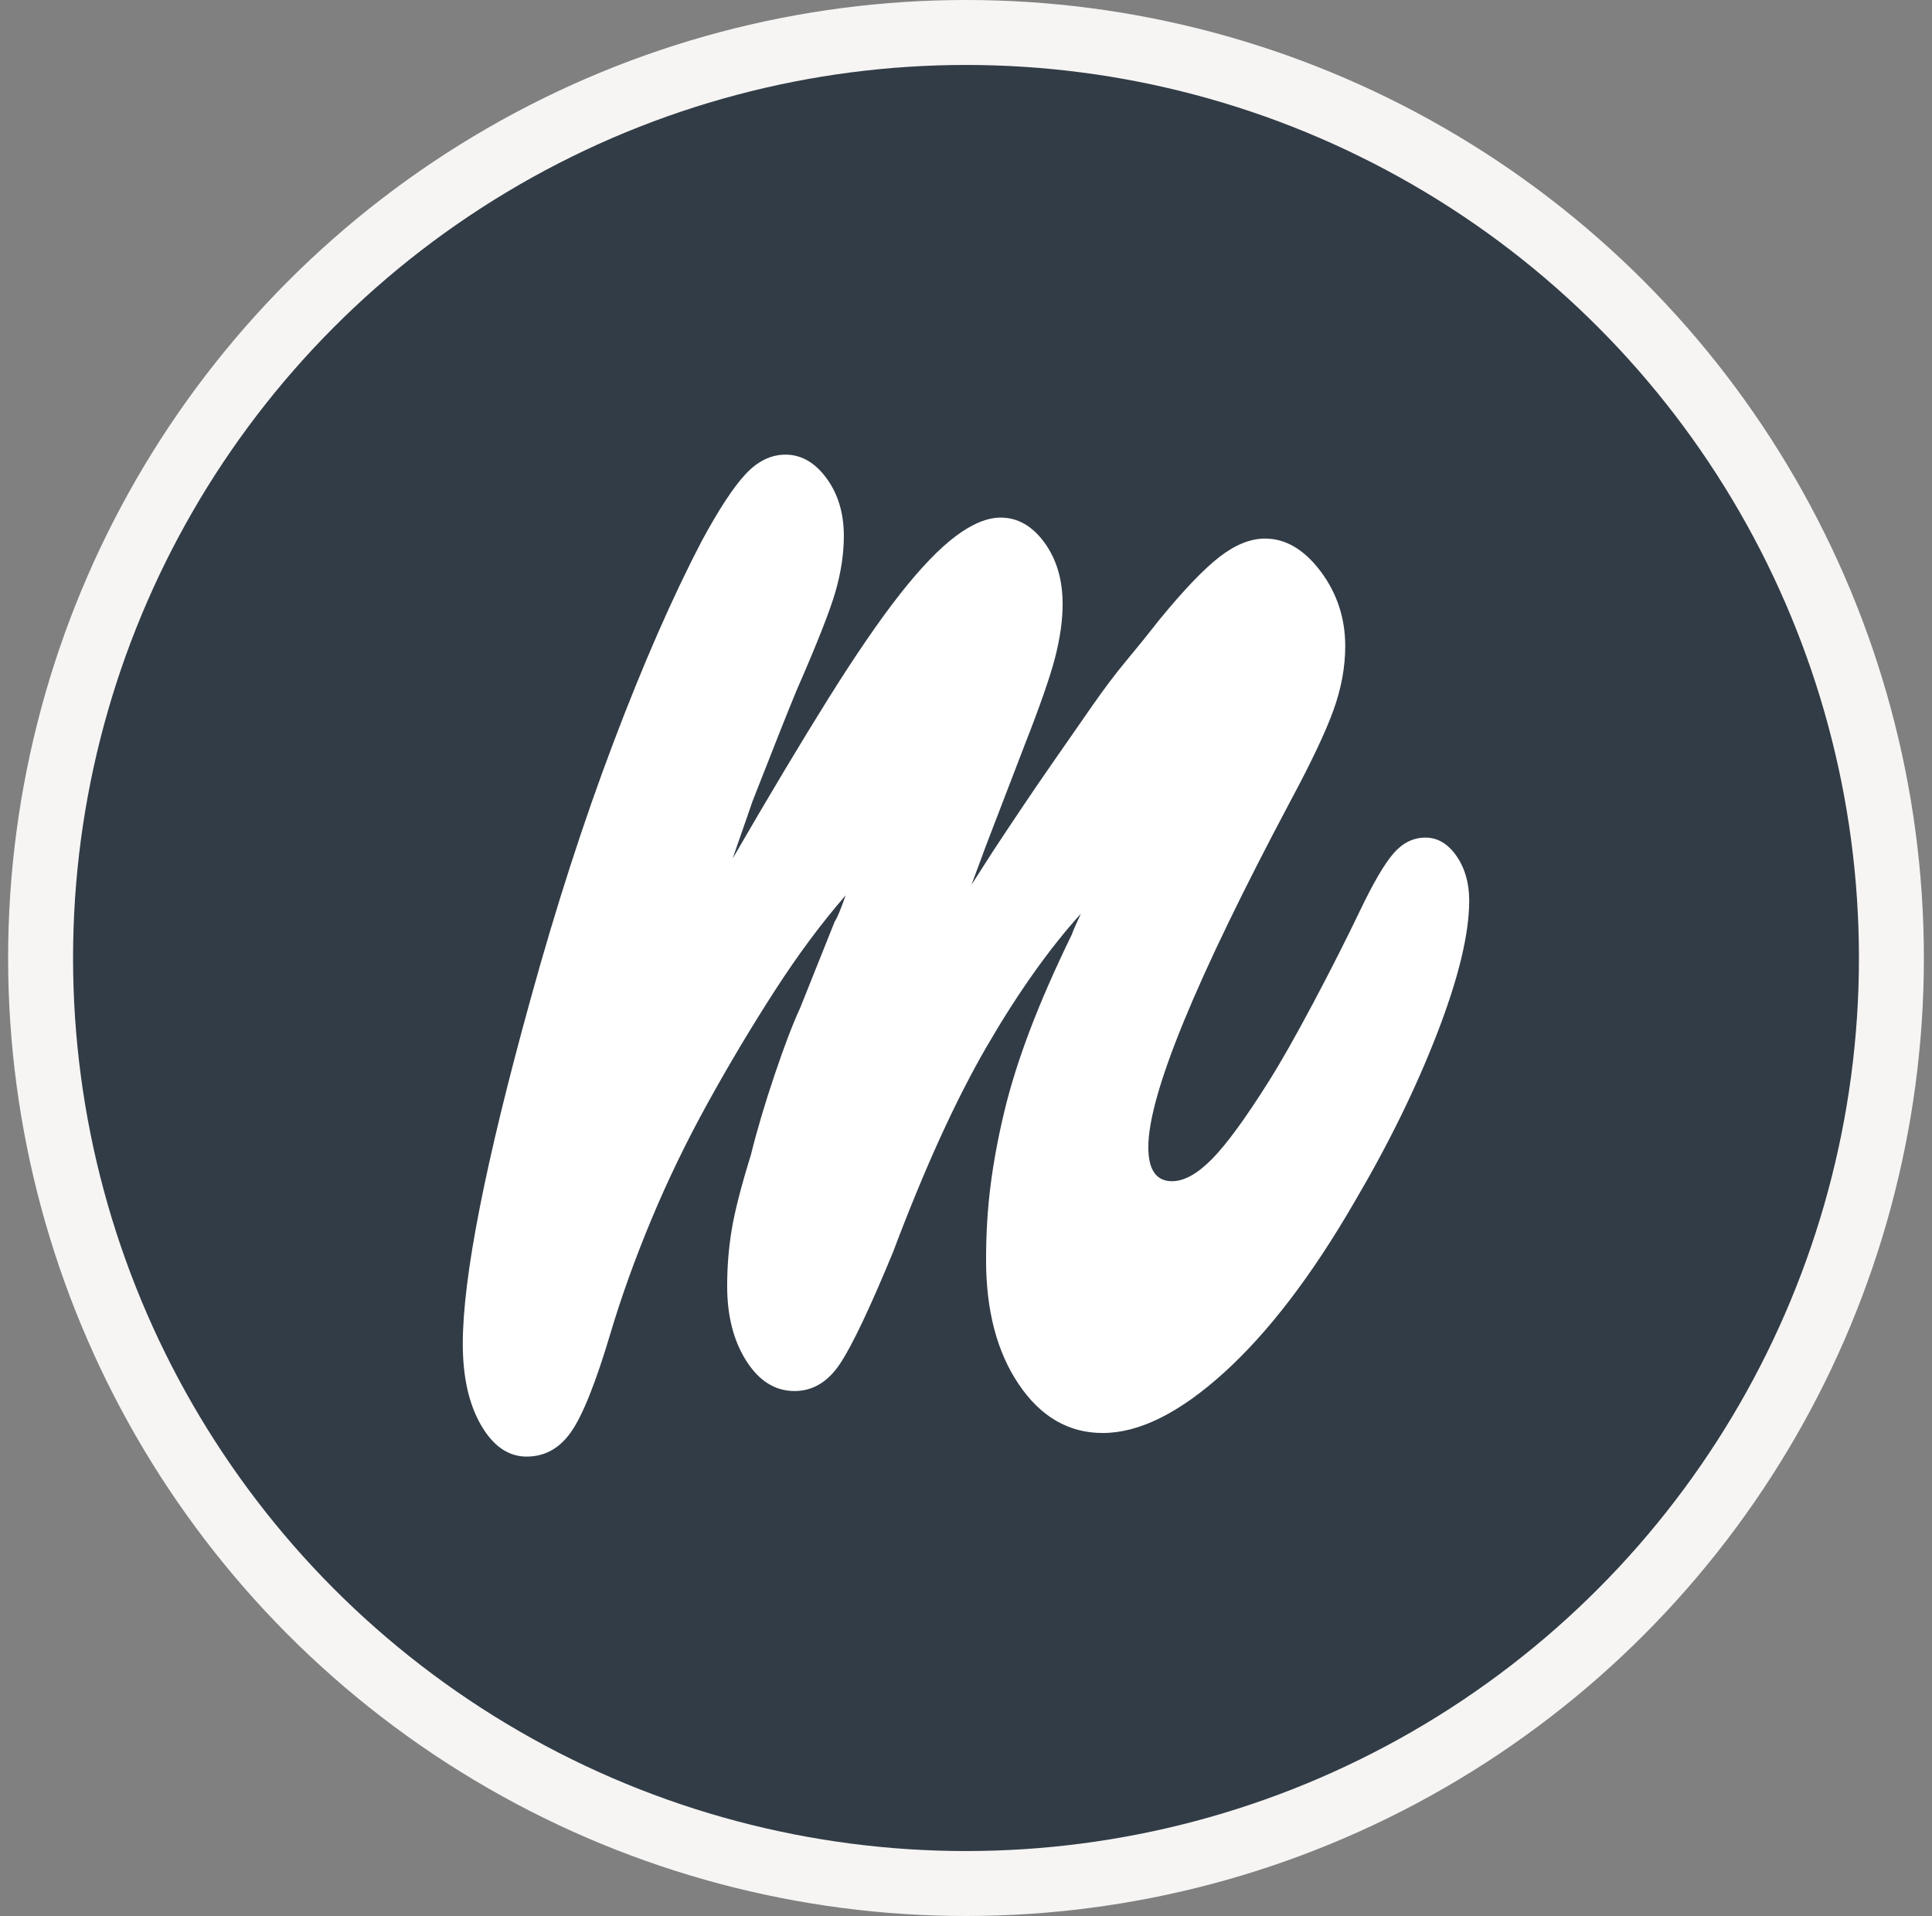 <svg width="119" height="118" viewBox="0 0 119 118" fill="none" xmlns="http://www.w3.org/2000/svg">
<rect x="0" y="0" width="119" height="118" fill="#808080" stroke="none"/>
<circle cx="59.5" cy="59" r="57" fill="#323C46" stroke="#F6F5F4" stroke-width="4"/>
<g clip-path="url(#clip0_728_1084)">
<path d="M64.666 47.224L67.249 43.508C67.996 42.433 68.709 41.489 69.382 40.681C70.056 39.873 70.73 39.04 71.404 38.177C72.901 36.347 74.136 35.055 75.11 34.3C76.082 33.548 77.019 33.169 77.918 33.169C79.189 33.169 80.332 33.844 81.343 35.188C82.353 36.536 82.859 38.072 82.859 39.792C82.859 41.085 82.615 42.405 82.129 43.75C81.641 45.098 80.762 46.956 79.49 49.323C73.65 60.308 70.73 67.416 70.73 70.646C70.73 72.047 71.216 72.747 72.19 72.747C72.938 72.747 73.762 72.289 74.661 71.373C75.559 70.46 76.719 68.869 78.142 66.608C78.889 65.424 79.807 63.808 80.893 61.762C81.978 59.717 82.932 57.832 83.757 56.108C84.58 54.386 85.273 53.2 85.835 52.554C86.396 51.908 87.051 51.585 87.8 51.585C88.548 51.585 89.185 51.963 89.709 52.715C90.232 53.47 90.495 54.386 90.495 55.462C90.495 57.509 89.839 60.227 88.53 63.619C87.219 67.012 85.515 70.485 83.42 74.038C80.799 78.561 78.123 82.063 75.391 84.538C72.657 87.015 70.169 88.254 67.923 88.254C65.826 88.254 64.105 87.257 62.757 85.266C61.409 83.274 60.736 80.717 60.736 77.593C60.736 75.977 60.828 74.442 61.016 72.989C61.202 71.534 61.483 70.028 61.858 68.466C62.232 66.905 62.757 65.235 63.431 63.458C64.105 61.681 64.964 59.717 66.013 57.562C66.087 57.347 66.275 56.916 66.575 56.27C64.627 58.425 62.701 61.143 60.791 64.427C58.883 67.713 56.954 71.939 55.008 77.108C53.585 80.555 52.499 82.843 51.751 83.973C51.002 85.104 50.067 85.669 48.944 85.669C47.745 85.669 46.754 85.051 45.968 83.812C45.181 82.575 44.789 81.04 44.789 79.207C44.789 78.024 44.881 76.865 45.069 75.734C45.255 74.604 45.649 73.07 46.249 71.131C46.622 69.624 47.108 67.981 47.709 66.204C48.307 64.427 48.831 63.054 49.281 62.085L51.414 56.754C51.563 56.539 51.788 56.002 52.088 55.139C50.59 56.863 49.13 58.829 47.709 61.035C46.282 63.248 44.915 65.538 43.61 67.9C42.299 70.27 41.139 72.665 40.128 75.089C39.117 77.511 38.275 79.854 37.601 82.116C36.703 85.131 35.899 87.148 35.187 88.173C34.477 89.195 33.558 89.707 32.435 89.707C31.313 89.707 30.377 89.061 29.628 87.769C28.881 86.477 28.505 84.808 28.505 82.762C28.505 78.67 29.891 71.616 32.66 61.6C34.232 55.893 35.936 50.615 37.77 45.77C39.603 40.923 41.42 36.779 43.216 33.331C44.264 31.393 45.163 30.019 45.912 29.212C46.659 28.404 47.484 28 48.382 28C49.355 28 50.197 28.485 50.909 29.454C51.62 30.423 51.976 31.61 51.976 33.008C51.976 34.085 51.808 35.216 51.471 36.4C51.134 37.587 50.328 39.631 49.056 42.538C48.714 43.369 48.377 44.203 48.045 45.042C47.596 46.173 47.035 47.602 46.361 49.323L45.126 52.877C47.371 49 49.337 45.716 51.021 43.023C52.706 40.332 54.183 38.177 55.457 36.562C56.73 34.946 57.872 33.762 58.883 33.008C59.893 32.256 60.809 31.877 61.634 31.877C62.681 31.877 63.58 32.389 64.329 33.412C65.076 34.437 65.452 35.701 65.452 37.207C65.452 38.177 65.301 39.255 65.003 40.439C64.703 41.625 64.066 43.455 63.094 45.931L60.736 52.07L59.837 54.492L61.184 52.393C62.532 50.348 63.692 48.624 64.666 47.224Z" fill="white"/>
</g>
<defs>
<clipPath id="clip0_728_1084">
<rect width="62" height="62" fill="white" transform="translate(28.5 28)"/>
</clipPath>
</defs>
</svg>
